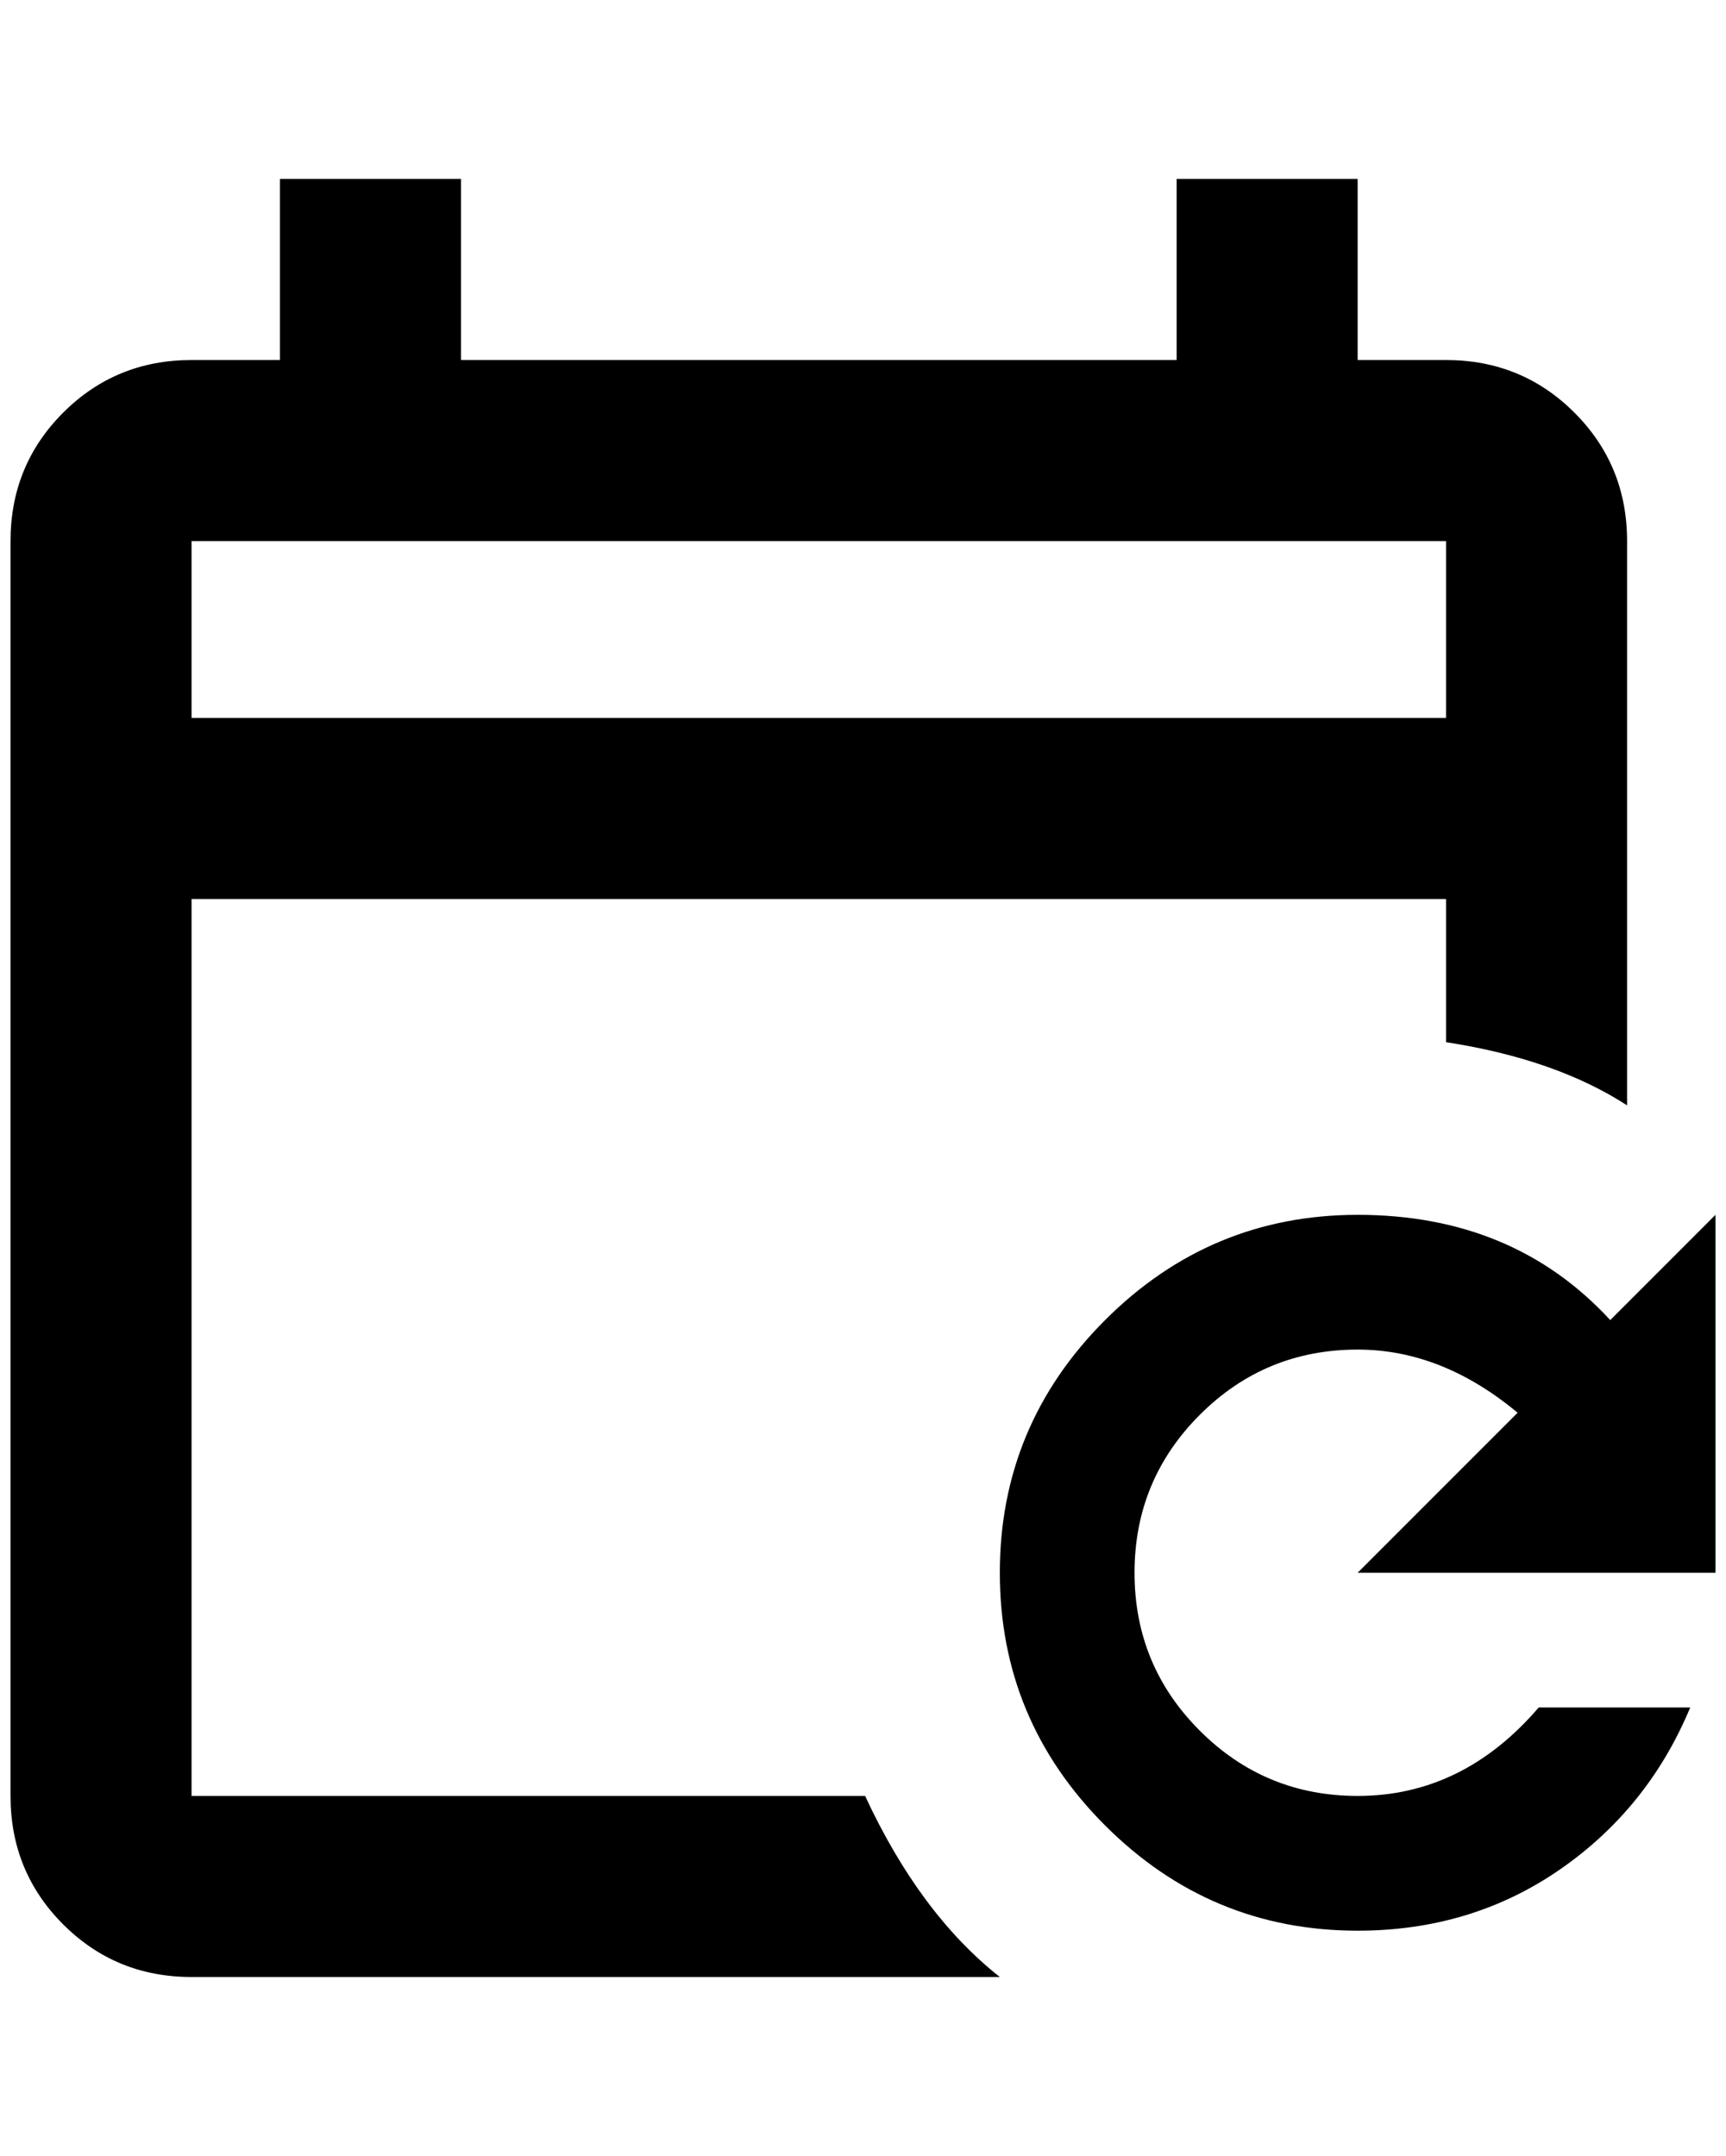 <?xml version="1.0" standalone="no"?>
<!DOCTYPE svg PUBLIC "-//W3C//DTD SVG 1.1//EN" "http://www.w3.org/Graphics/SVG/1.1/DTD/svg11.dtd" >
<svg xmlns="http://www.w3.org/2000/svg" xmlns:xlink="http://www.w3.org/1999/xlink" version="1.1" viewBox="-10 0 1640 2048">
   <path fill="currentColor"
d="M1364 342h-84v-172h-172v172h-680v-172h-172v172h-84q-72 0 -122 50t-50 122v1192q0 72 50 122t122 50h768q-76 -60 -128 -172h-640v-852h1192v136q104 16 172 60v-536q0 -72 -50 -122t-122 -50zM1364 682h-1192v-168h1192v168zM1280 1154q148 0 240 100l100 -100v340
h-340l152 -152q-72 -60 -152 -60q-88 0 -150 62t-62 150t62 150t150 62q100 0 172 -84h144q-40 96 -124 154t-192 58q-140 0 -240 -100t-100 -240t100 -240t240 -100z" />
</svg>
